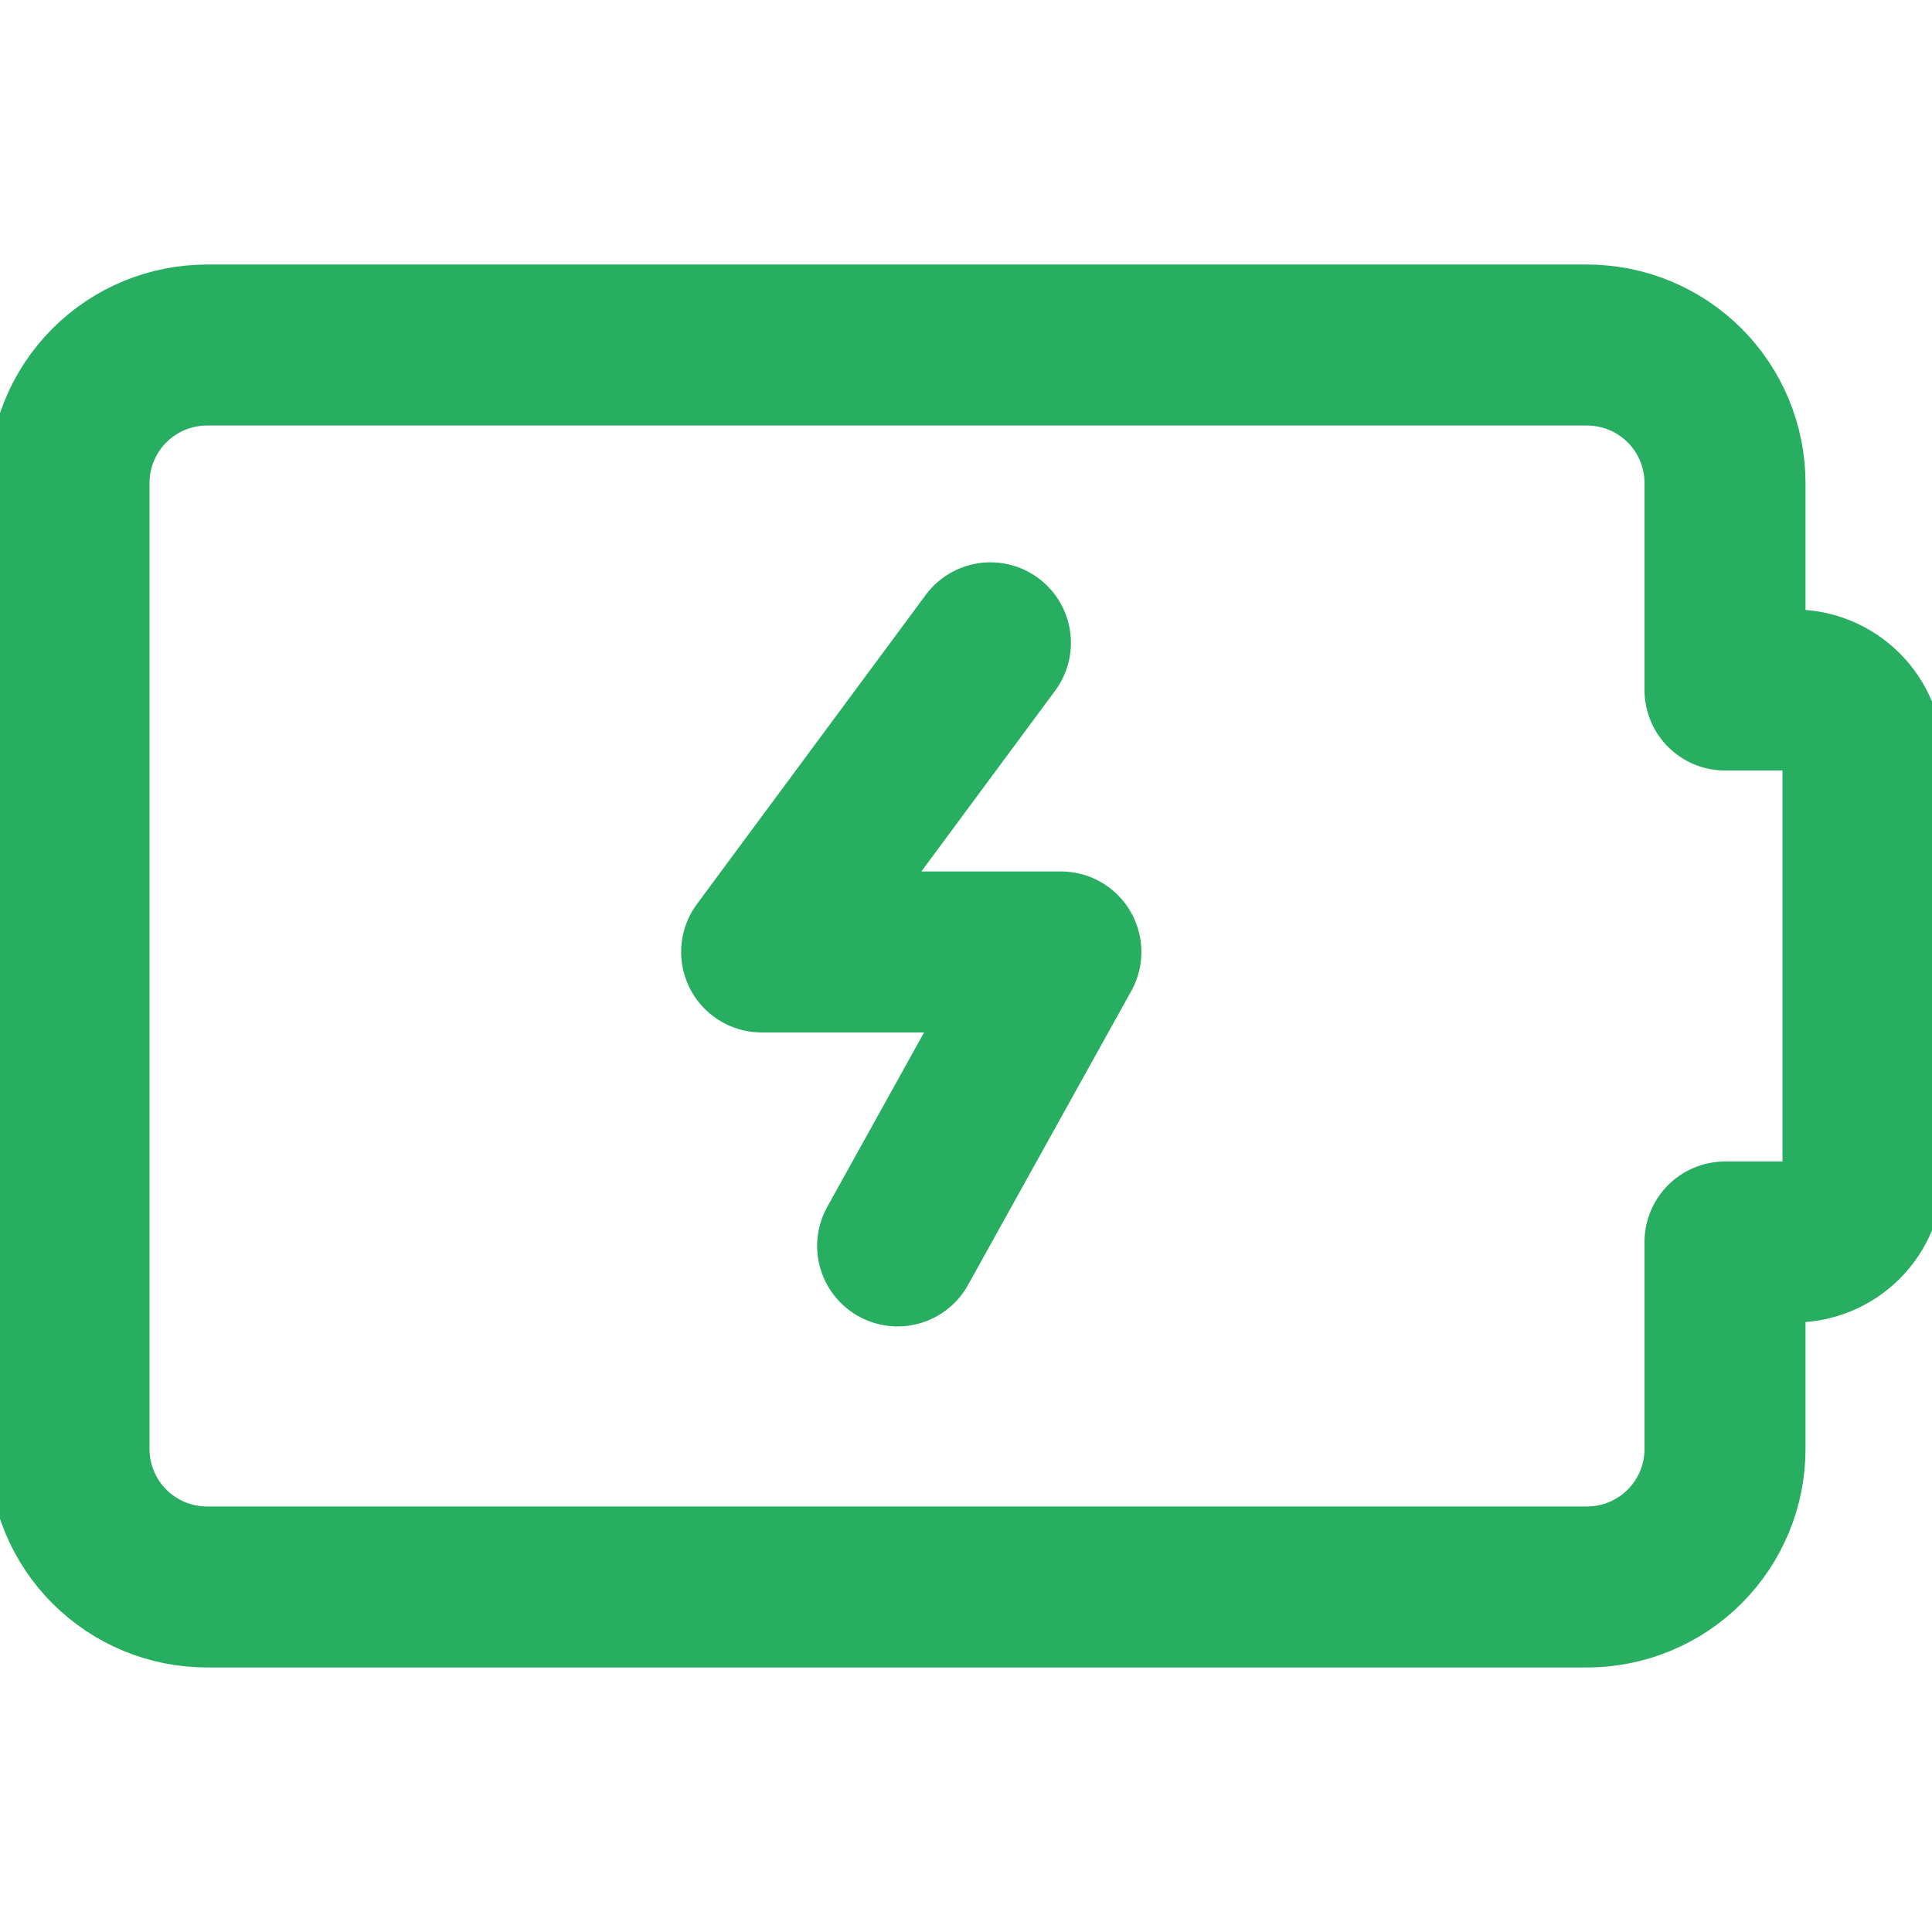 <svg width="36" height="36" viewBox="0 0 36 36" fill="none" xmlns="http://www.w3.org/2000/svg">
<g clip-path="url(#clip0_132_1385)">
<path d="M34.714 14.143C34.714 13.802 34.579 13.475 34.338 13.234C34.097 12.993 33.77 12.857 33.428 12.857H32.143V9C32.143 8.318 31.872 7.664 31.39 7.182C30.907 6.7 30.253 6.429 29.571 6.429H3.857C3.175 6.429 2.521 6.7 2.039 7.182C1.557 7.664 1.286 8.318 1.286 9V27C1.286 27.682 1.557 28.336 2.039 28.818C2.521 29.3 3.175 29.571 3.857 29.571H29.571C30.253 29.571 30.907 29.3 31.39 28.818C31.872 28.336 32.143 27.682 32.143 27V23.143H33.428C33.77 23.143 34.097 23.007 34.338 22.766C34.579 22.525 34.714 22.198 34.714 21.857V14.143Z" stroke="#27AE60" stroke-width="3" stroke-linecap="round" stroke-linejoin="round"/>
<path d="M18.455 11.978L14.192 17.738H19.768L16.726 23.216" stroke="#27AE60" stroke-width="3" stroke-linecap="round" stroke-linejoin="round"/>
</g>
<defs>
<clipPath id="clip0_132_1385">
<rect width="36" height="36" fill="#27AE60"/>
</clipPath>
</defs>
</svg>
